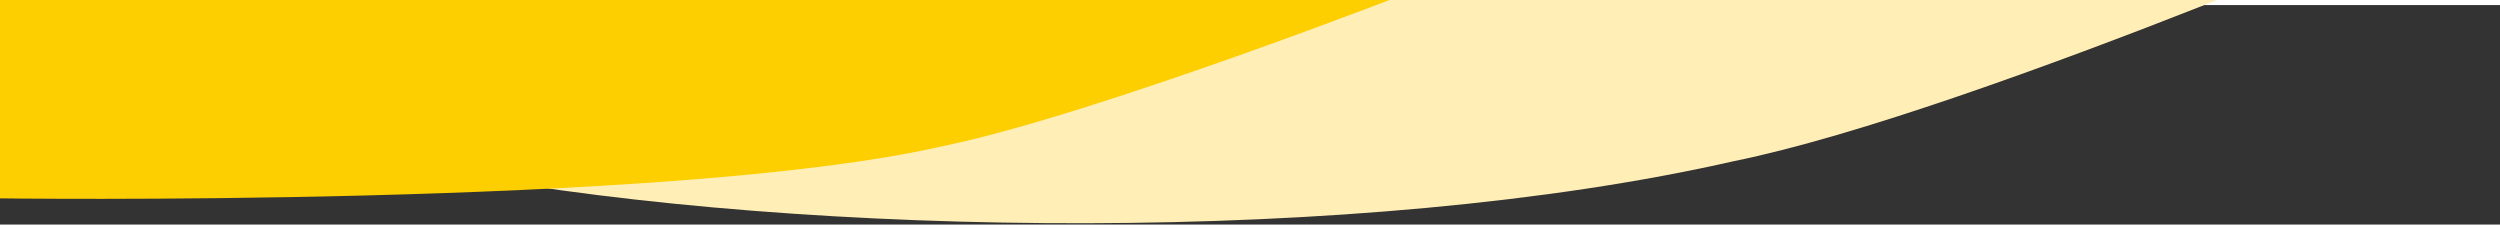 <svg width="1263" height="116" viewBox="0 0 1663 146" fill="none" xmlns="http://www.w3.org/2000/svg">
<rect x="0" y="0" width="1663" height="146" fill="#333333" stroke="none"/>
<path fill-rule="evenodd" clip-rule="evenodd" d="M1662.08 -80.999C1662.08 -80.999 1316.5 70.668 1153.55 103.792C906.095 160.185 537.287 154.794 304.353 112.251L255.783 106.362L255.783 -116.5L1662.08 -116.5L1662.08 -80.999Z" fill="#FFEFB7"/>
<path fill-rule="evenodd" clip-rule="evenodd" d="M941.999 -10.181C941.999 -10.181 728.339 73.23 626.252 94.039C446.784 135.049 -5.502 128.528 -5.502 128.528L-5.502 -53.5L941.999 -53.5C941.999 -53.5 941.999 -32.591 941.999 -10.181Z" fill="#FDCE00"/>
</svg>
